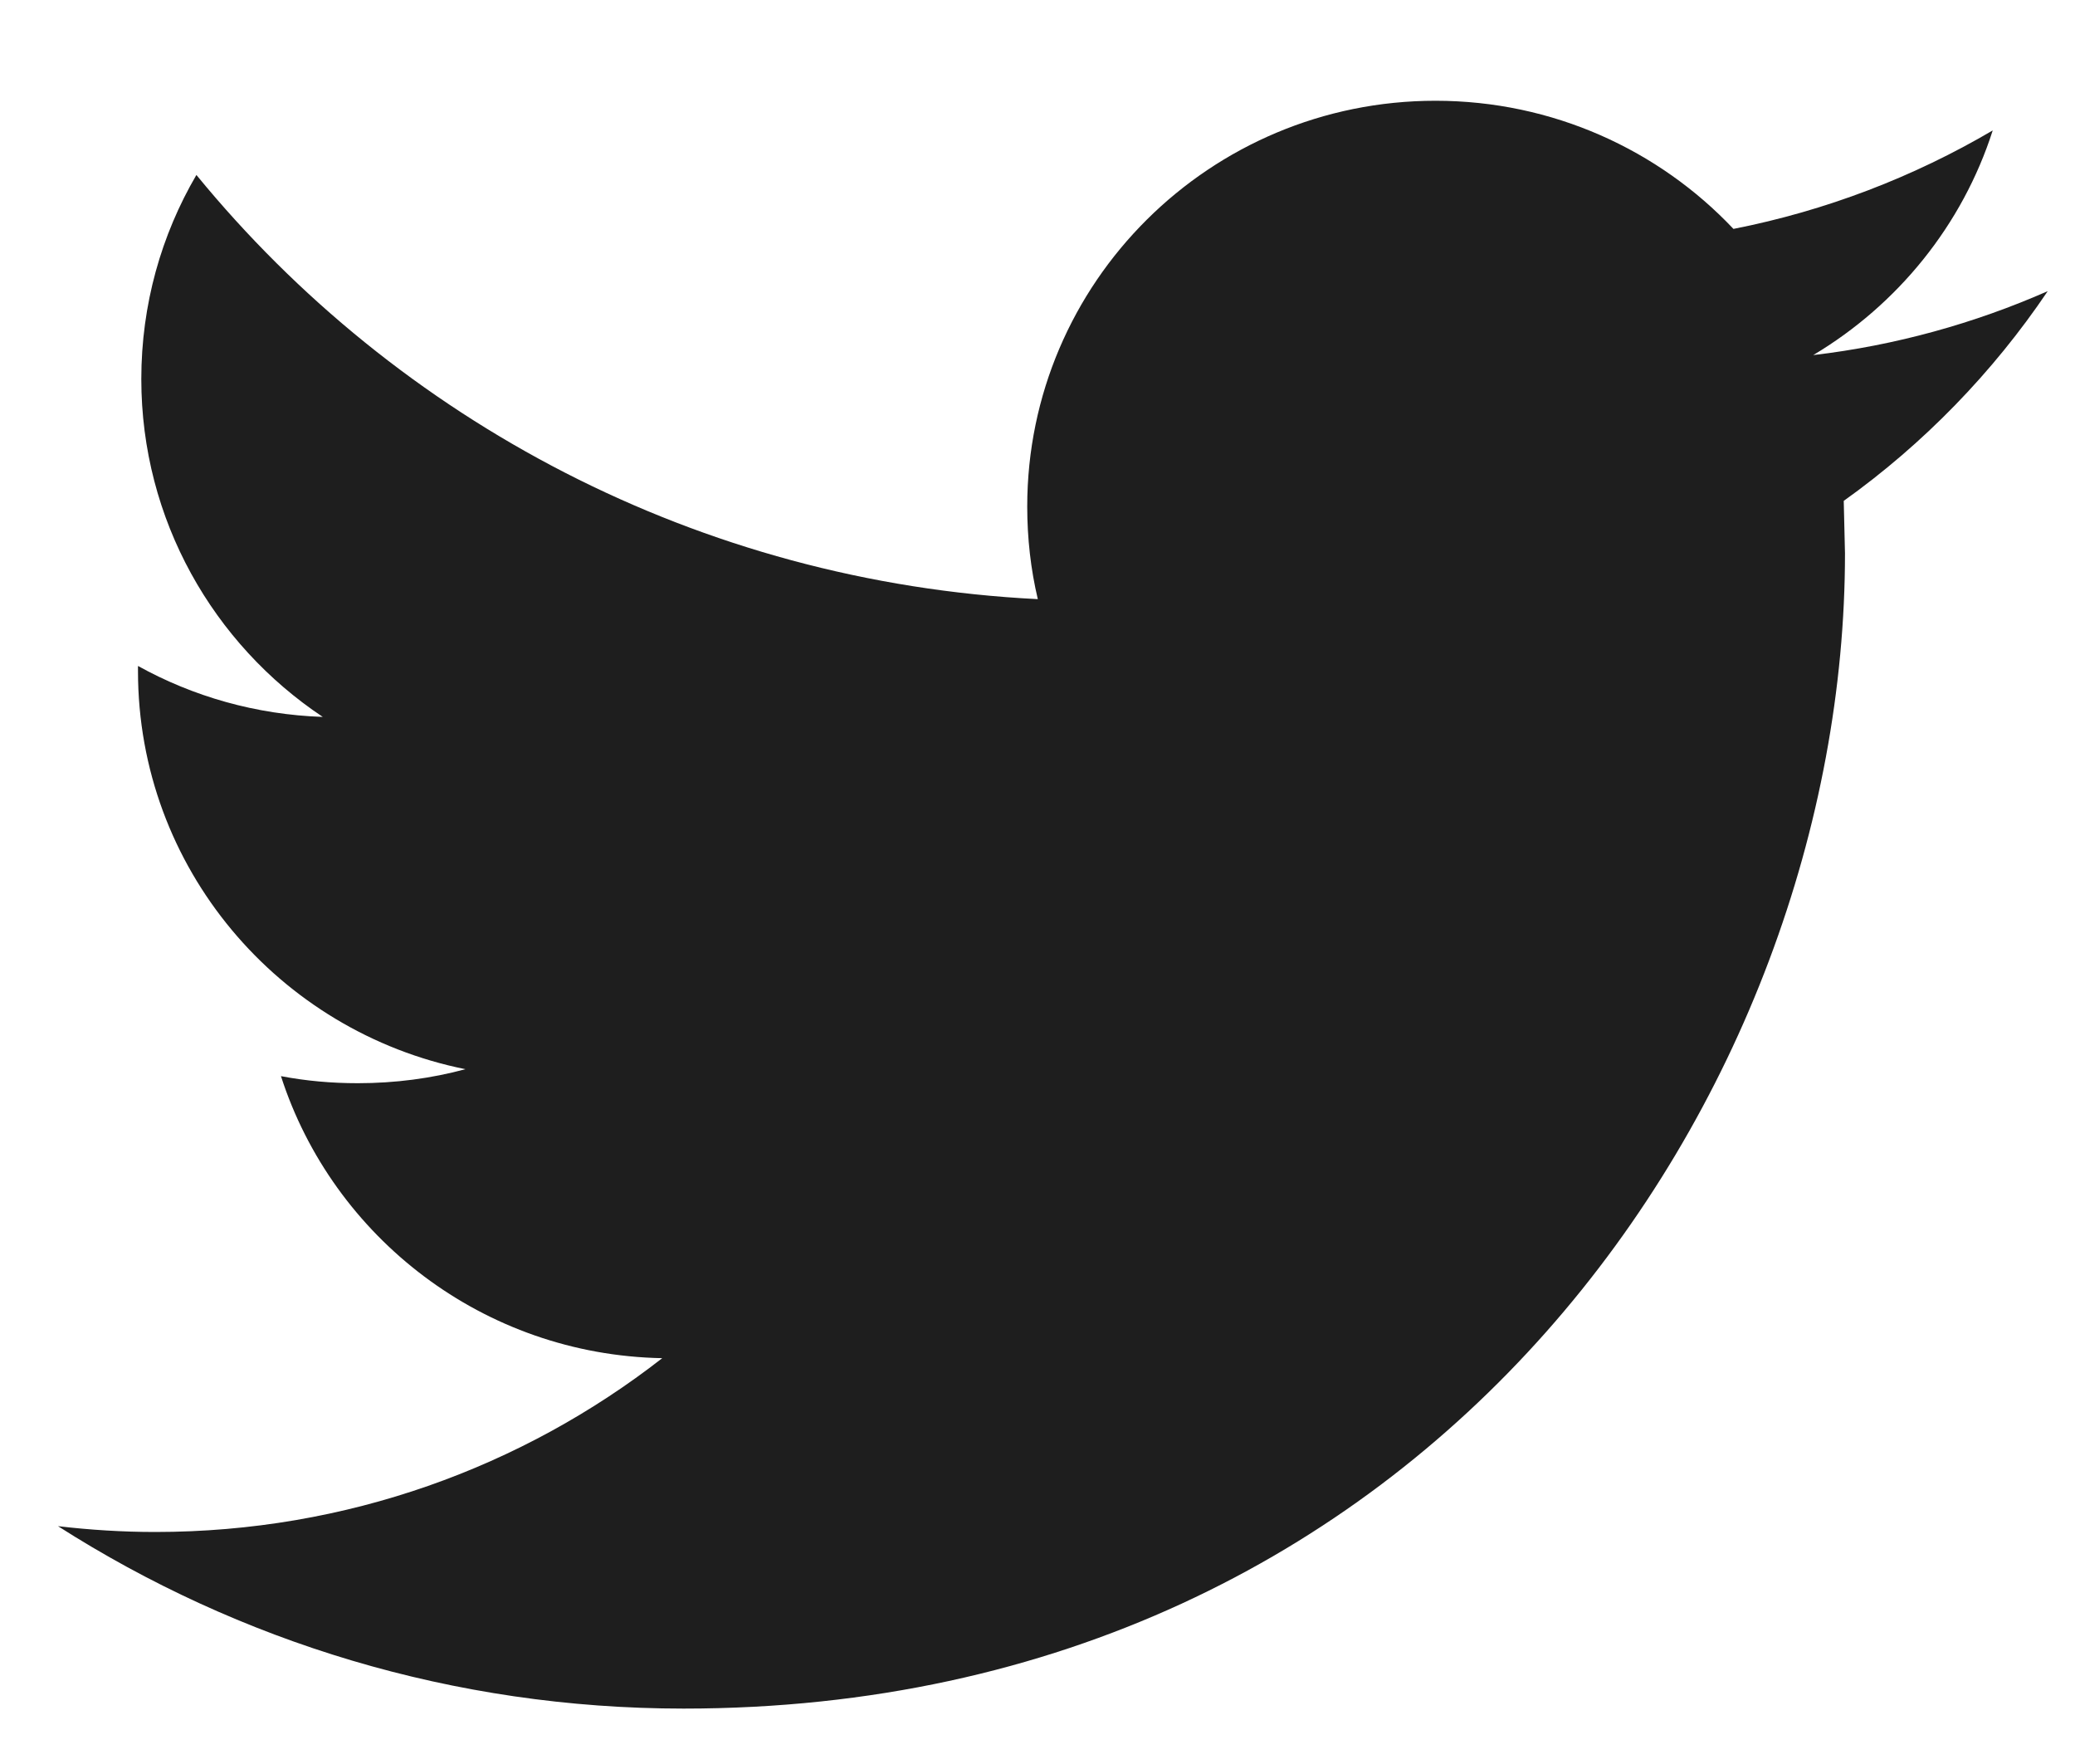 <svg width="20" height="17" viewBox="0 0 20 17" fill="none" xmlns="http://www.w3.org/2000/svg">
<path d="M17.771 4.827L17.783 5.333C17.783 10.506 13.826 16.466 6.589 16.466C4.368 16.466 2.3 15.819 0.559 14.708C0.866 14.744 1.18 14.764 1.497 14.764C3.341 14.764 5.037 14.138 6.383 13.089C4.661 13.057 3.209 11.925 2.708 10.371C2.95 10.417 3.193 10.439 3.449 10.439C3.809 10.439 4.156 10.393 4.486 10.304C2.686 9.942 1.33 8.363 1.33 6.468V6.418C1.861 6.712 2.466 6.887 3.111 6.909C2.057 6.207 1.362 5.009 1.362 3.653C1.362 2.935 1.555 2.264 1.893 1.686C3.832 4.054 6.733 5.611 10.003 5.774C9.935 5.488 9.901 5.188 9.901 4.882C9.901 2.723 11.663 0.971 13.836 0.971C14.966 0.971 15.989 1.445 16.708 2.206C17.603 2.03 18.446 1.704 19.207 1.257C18.914 2.171 18.29 2.937 17.477 3.422C18.27 3.329 19.032 3.116 19.737 2.806C19.209 3.589 18.54 4.278 17.771 4.827Z" fill="#1E1E1E"/>
</svg>

